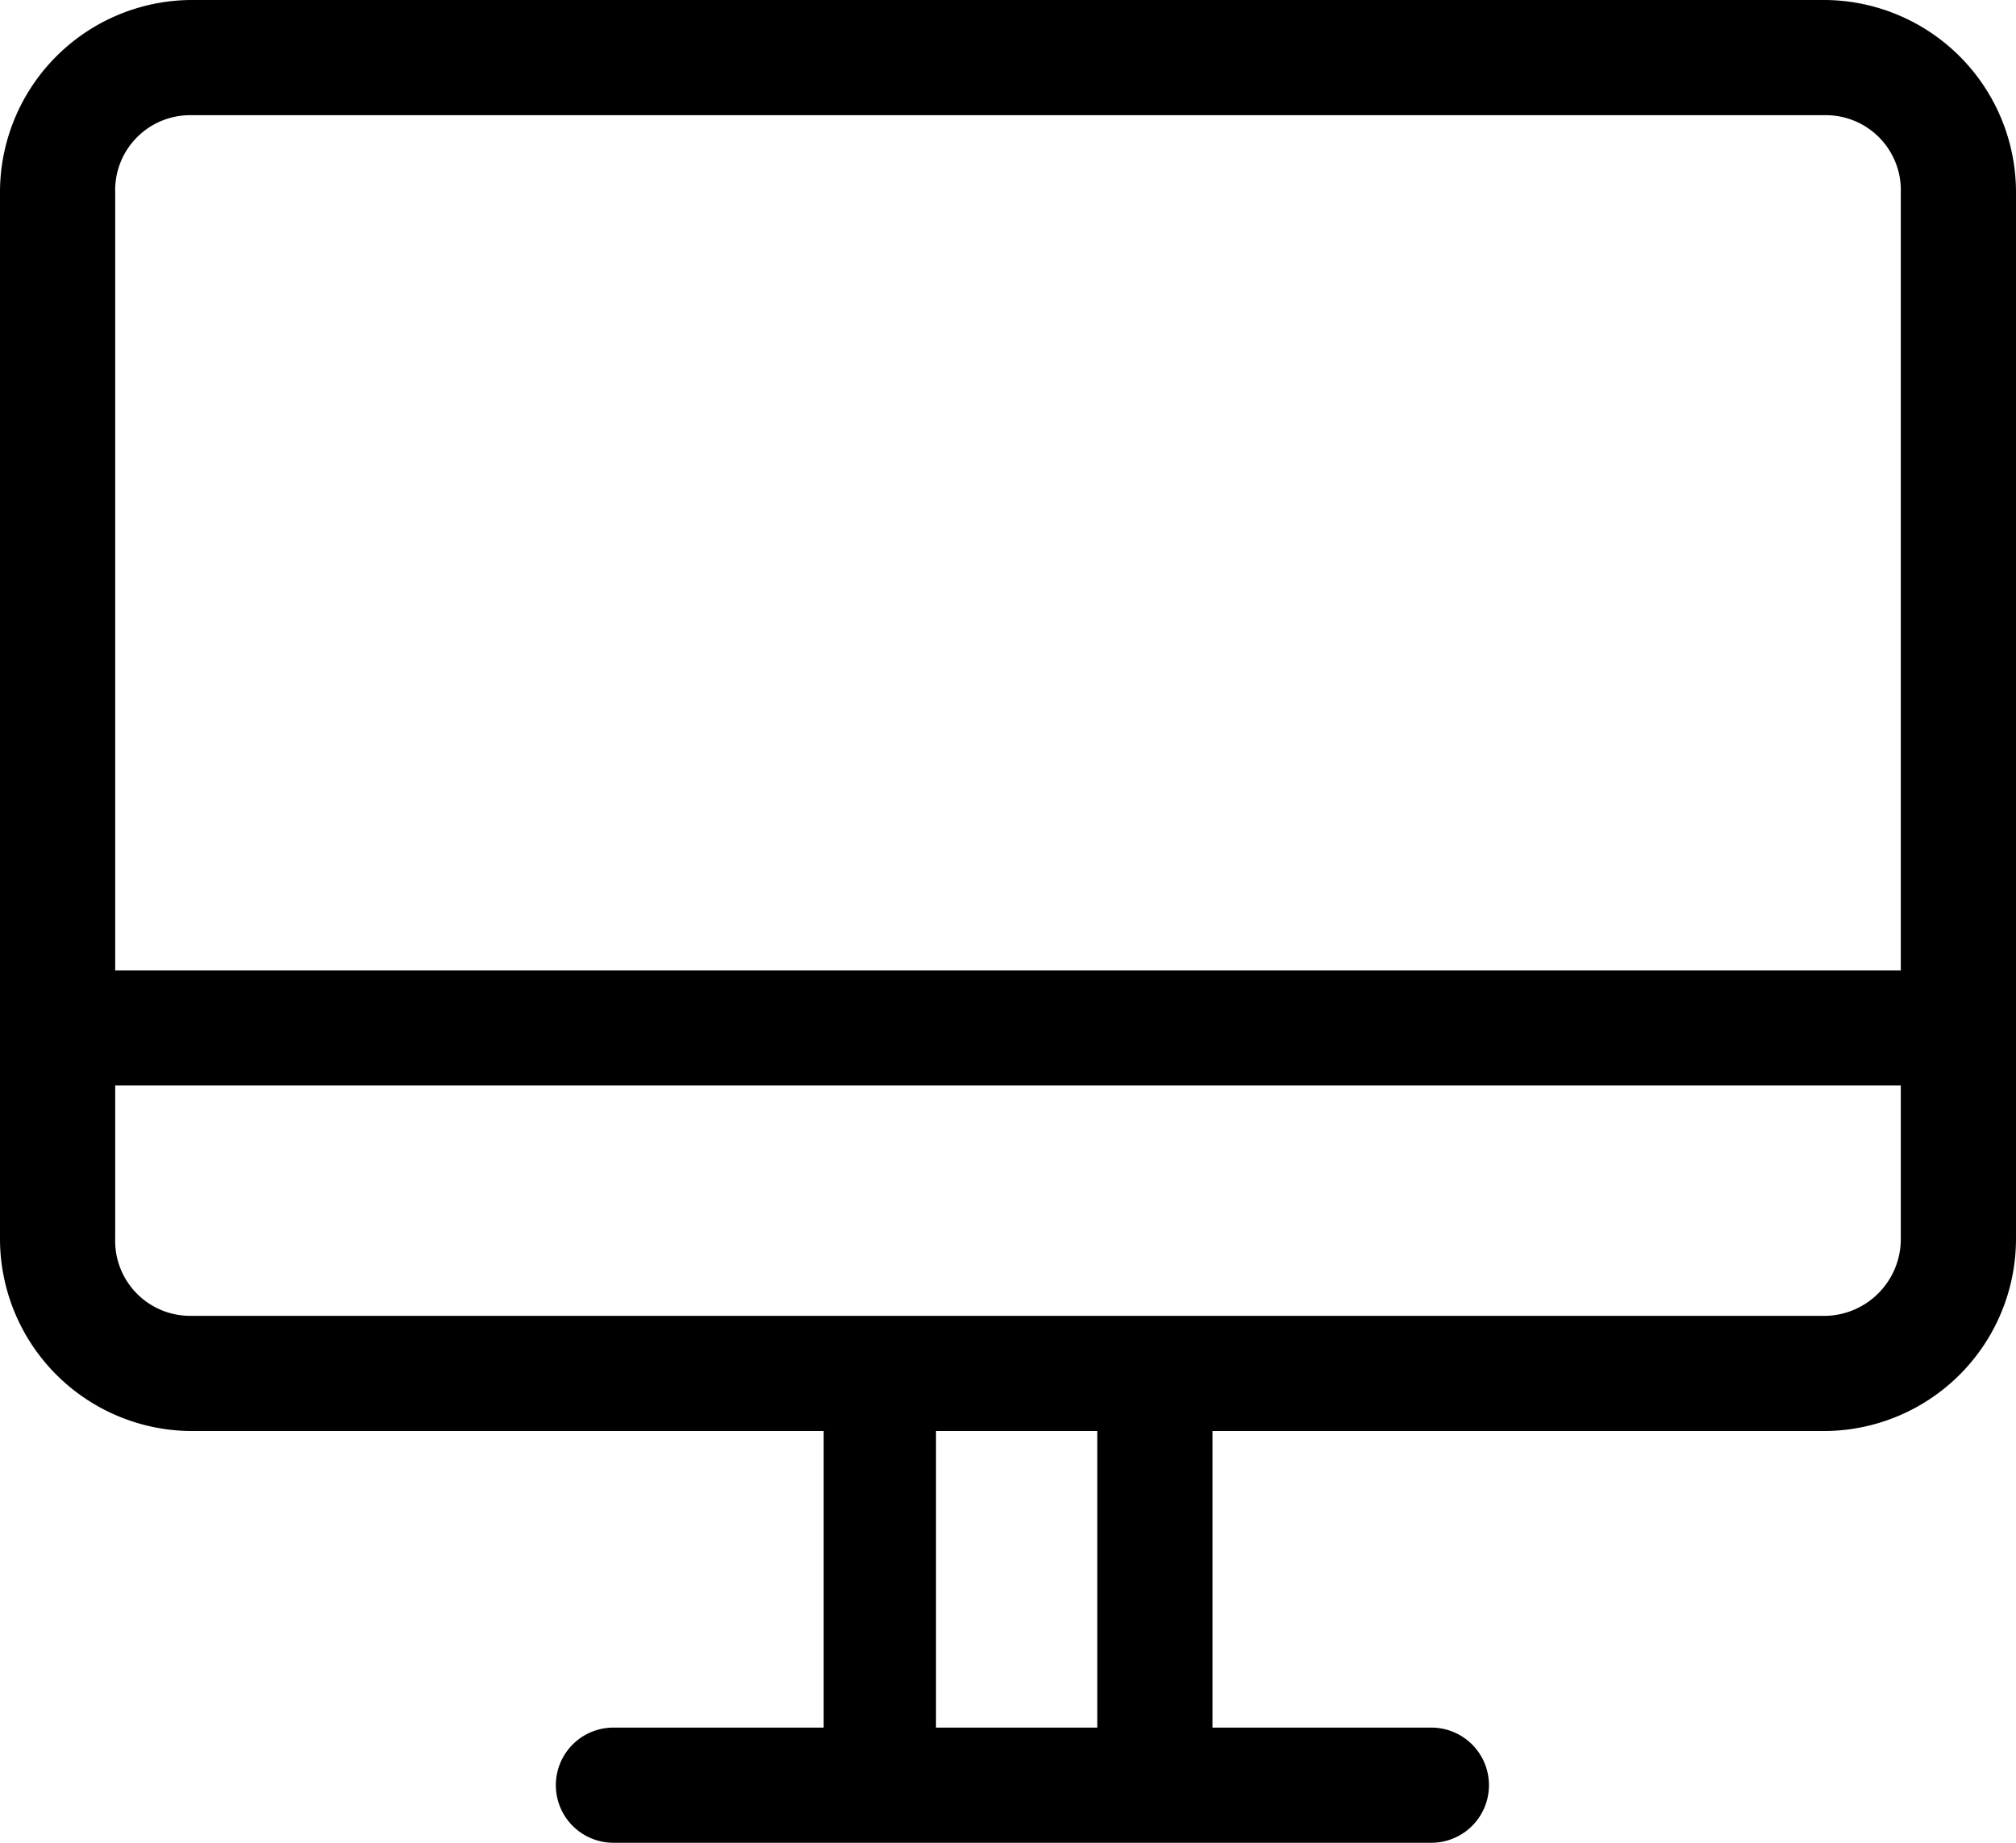 <svg xmlns="http://www.w3.org/2000/svg" width="70" height="64" viewBox="0 0 70 64">
  <path id="Path_27" data-name="Path 27" d="M63.4,0H6.6A6.68,6.68,0,0,0,0,6.7V43a6.68,6.68,0,0,0,6.6,6.7h22V60H21.3a2,2,0,1,0,0,4H49.7a2,2,0,0,0,0-4H42.1V49.7H63.4A6.68,6.68,0,0,0,70,43V6.7A6.68,6.68,0,0,0,63.4,0ZM38.1,60H32.5V49.7h5.6ZM66,43a2.669,2.669,0,0,1-2.6,2.7H6.6A2.606,2.606,0,0,1,4,43V37.7H66Zm0-9.3H4V6.7A2.606,2.606,0,0,1,6.6,4H63.4A2.606,2.606,0,0,1,66,6.7Z"/>
</svg>
